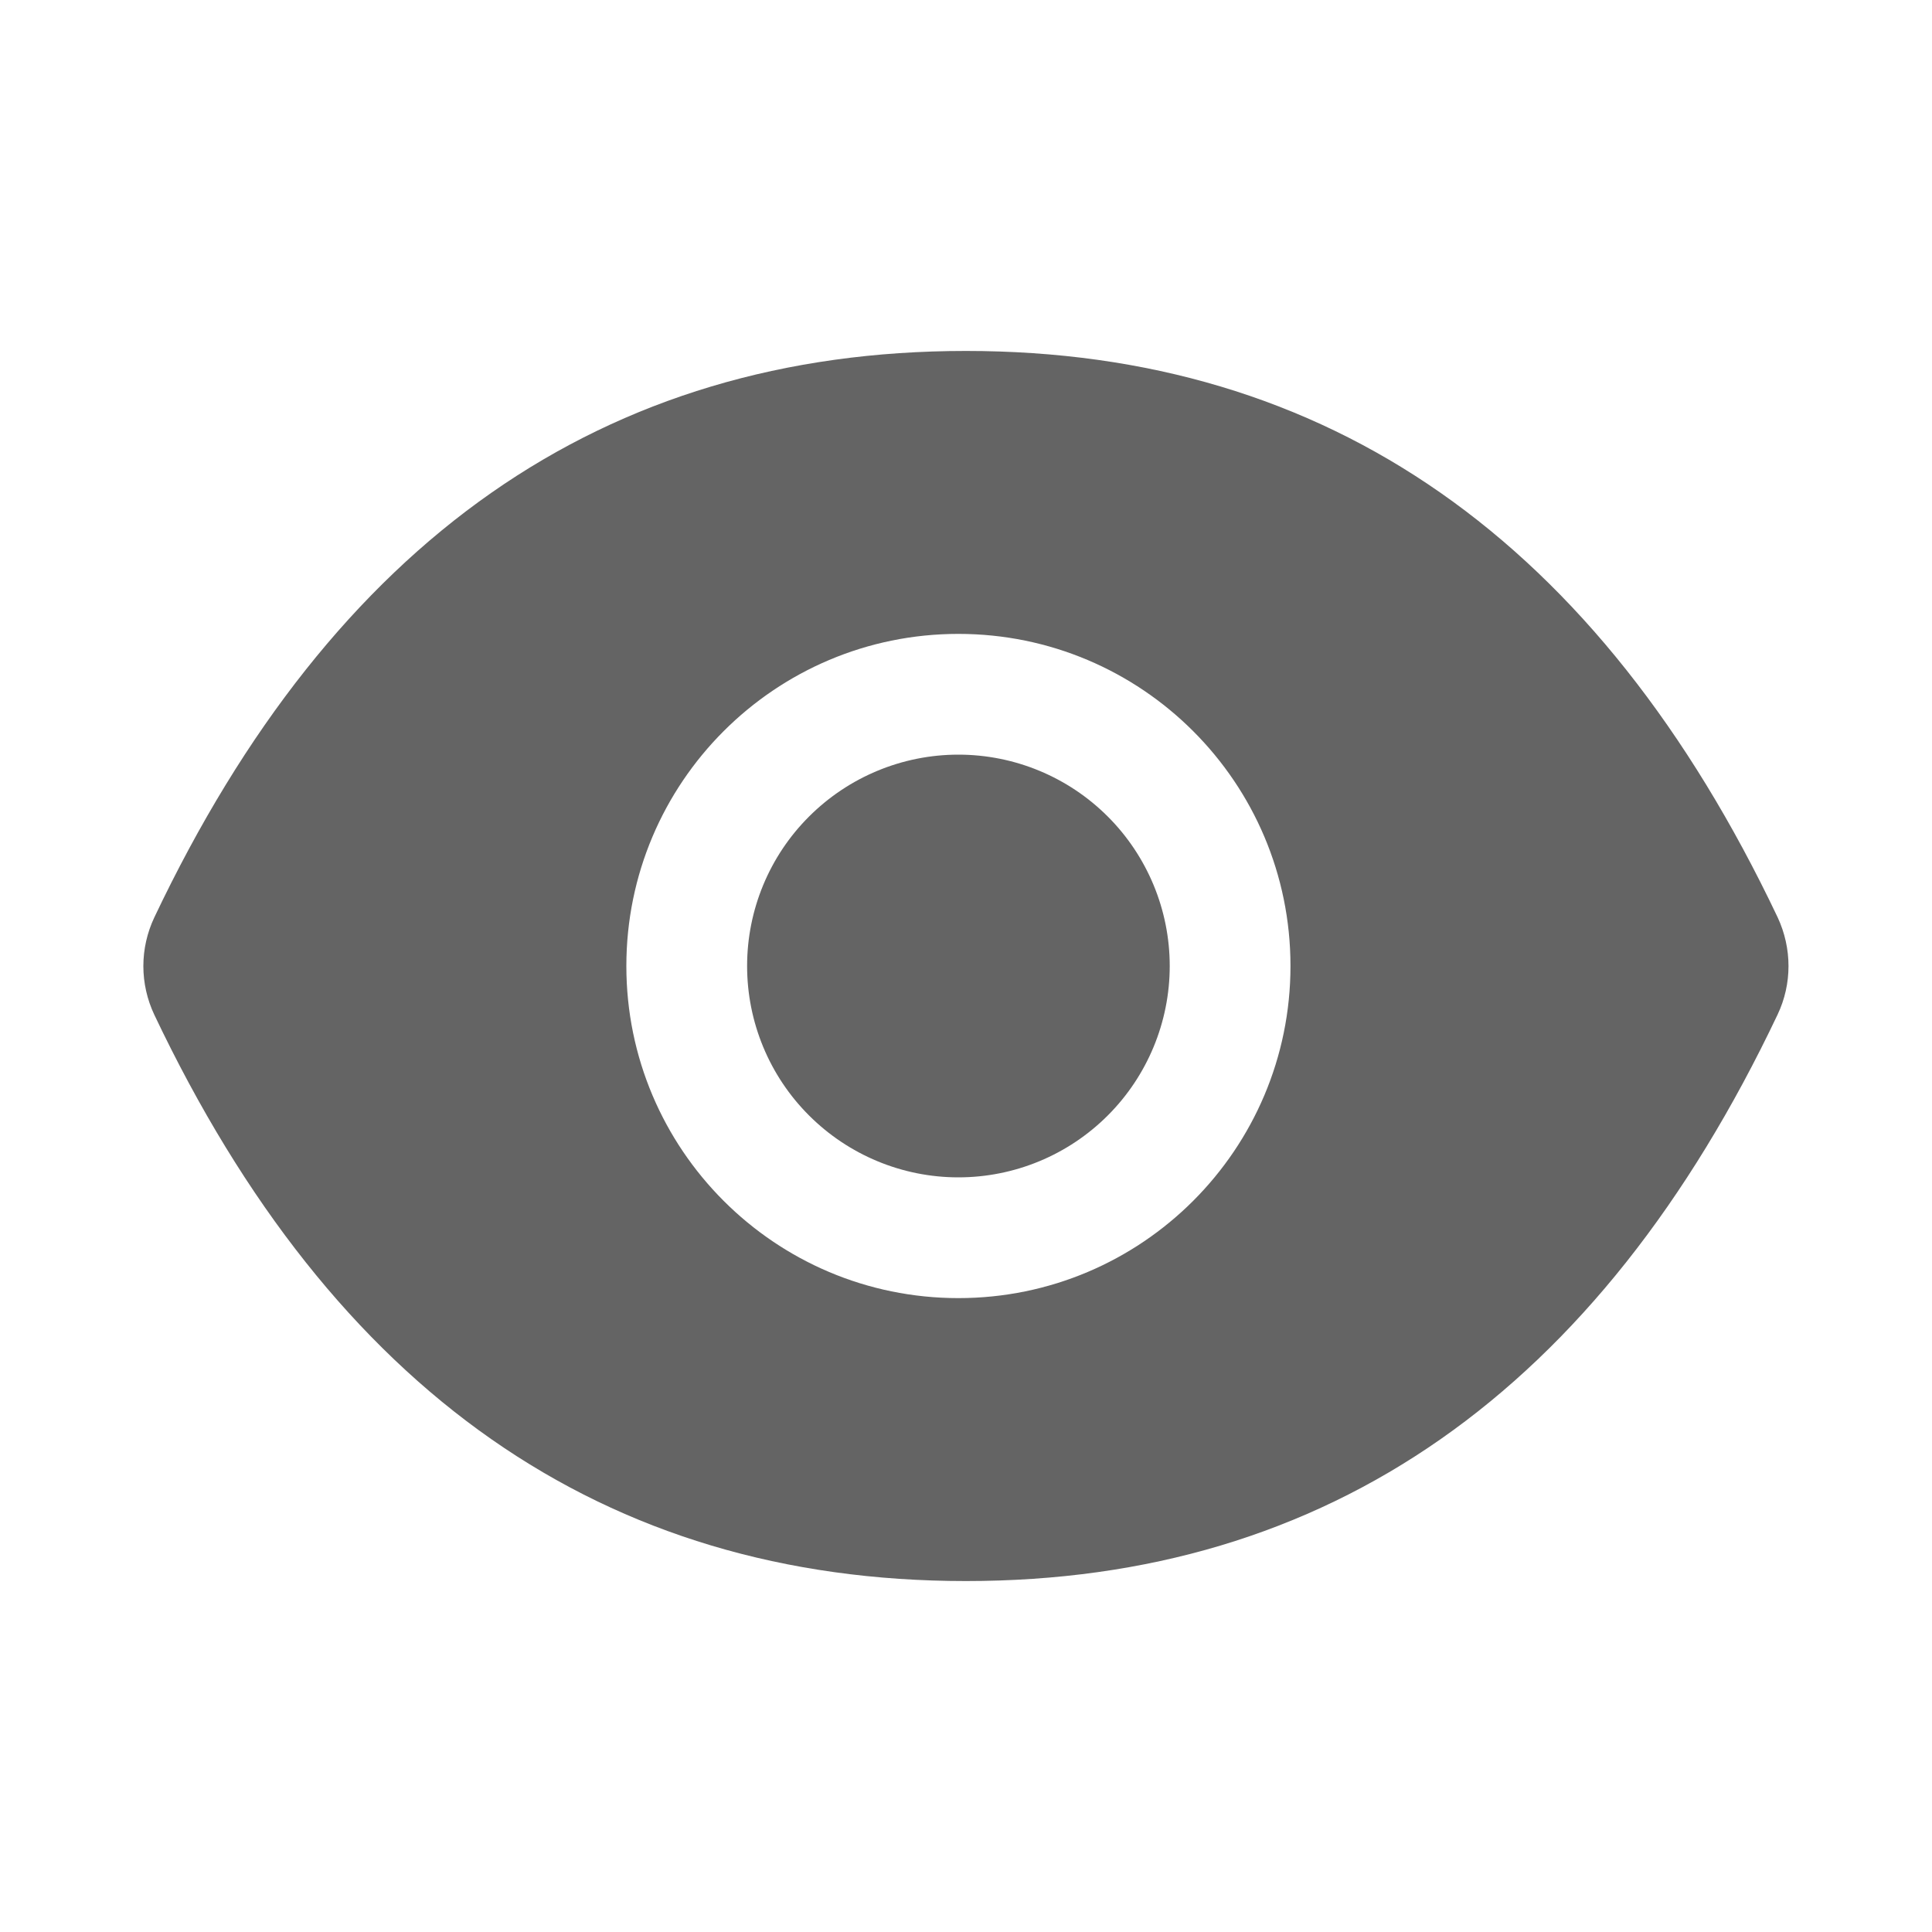 <svg width="20" height="20" viewBox="0 0 20 20" fill="none" xmlns="http://www.w3.org/2000/svg">
<path d="M7.734 10C7.734 10.58 7.964 11.137 8.375 11.547C8.785 11.957 9.341 12.188 9.921 12.188C10.502 12.188 11.058 11.957 11.468 11.547C11.878 11.137 12.109 10.58 12.109 10C12.109 9.42 11.878 8.863 11.468 8.453C11.058 8.043 10.502 7.812 9.921 7.812C9.341 7.812 8.785 8.043 8.375 8.453C7.964 8.863 7.734 9.42 7.734 10ZM18.402 9.496C16.55 5.596 13.752 3.633 9.999 3.633C6.246 3.633 3.449 5.596 1.597 9.498C1.523 9.655 1.484 9.827 1.484 10.001C1.484 10.175 1.523 10.347 1.597 10.504C3.449 14.404 6.248 16.367 9.999 16.367C13.753 16.367 16.55 14.404 18.402 10.502C18.552 10.185 18.552 9.818 18.402 9.496ZM9.921 13.438C8.023 13.438 6.484 11.898 6.484 10C6.484 8.102 8.023 6.562 9.921 6.562C11.82 6.562 13.359 8.102 13.359 10C13.359 11.898 11.82 13.438 9.921 13.438Z" fill="#646464"/>
</svg>
